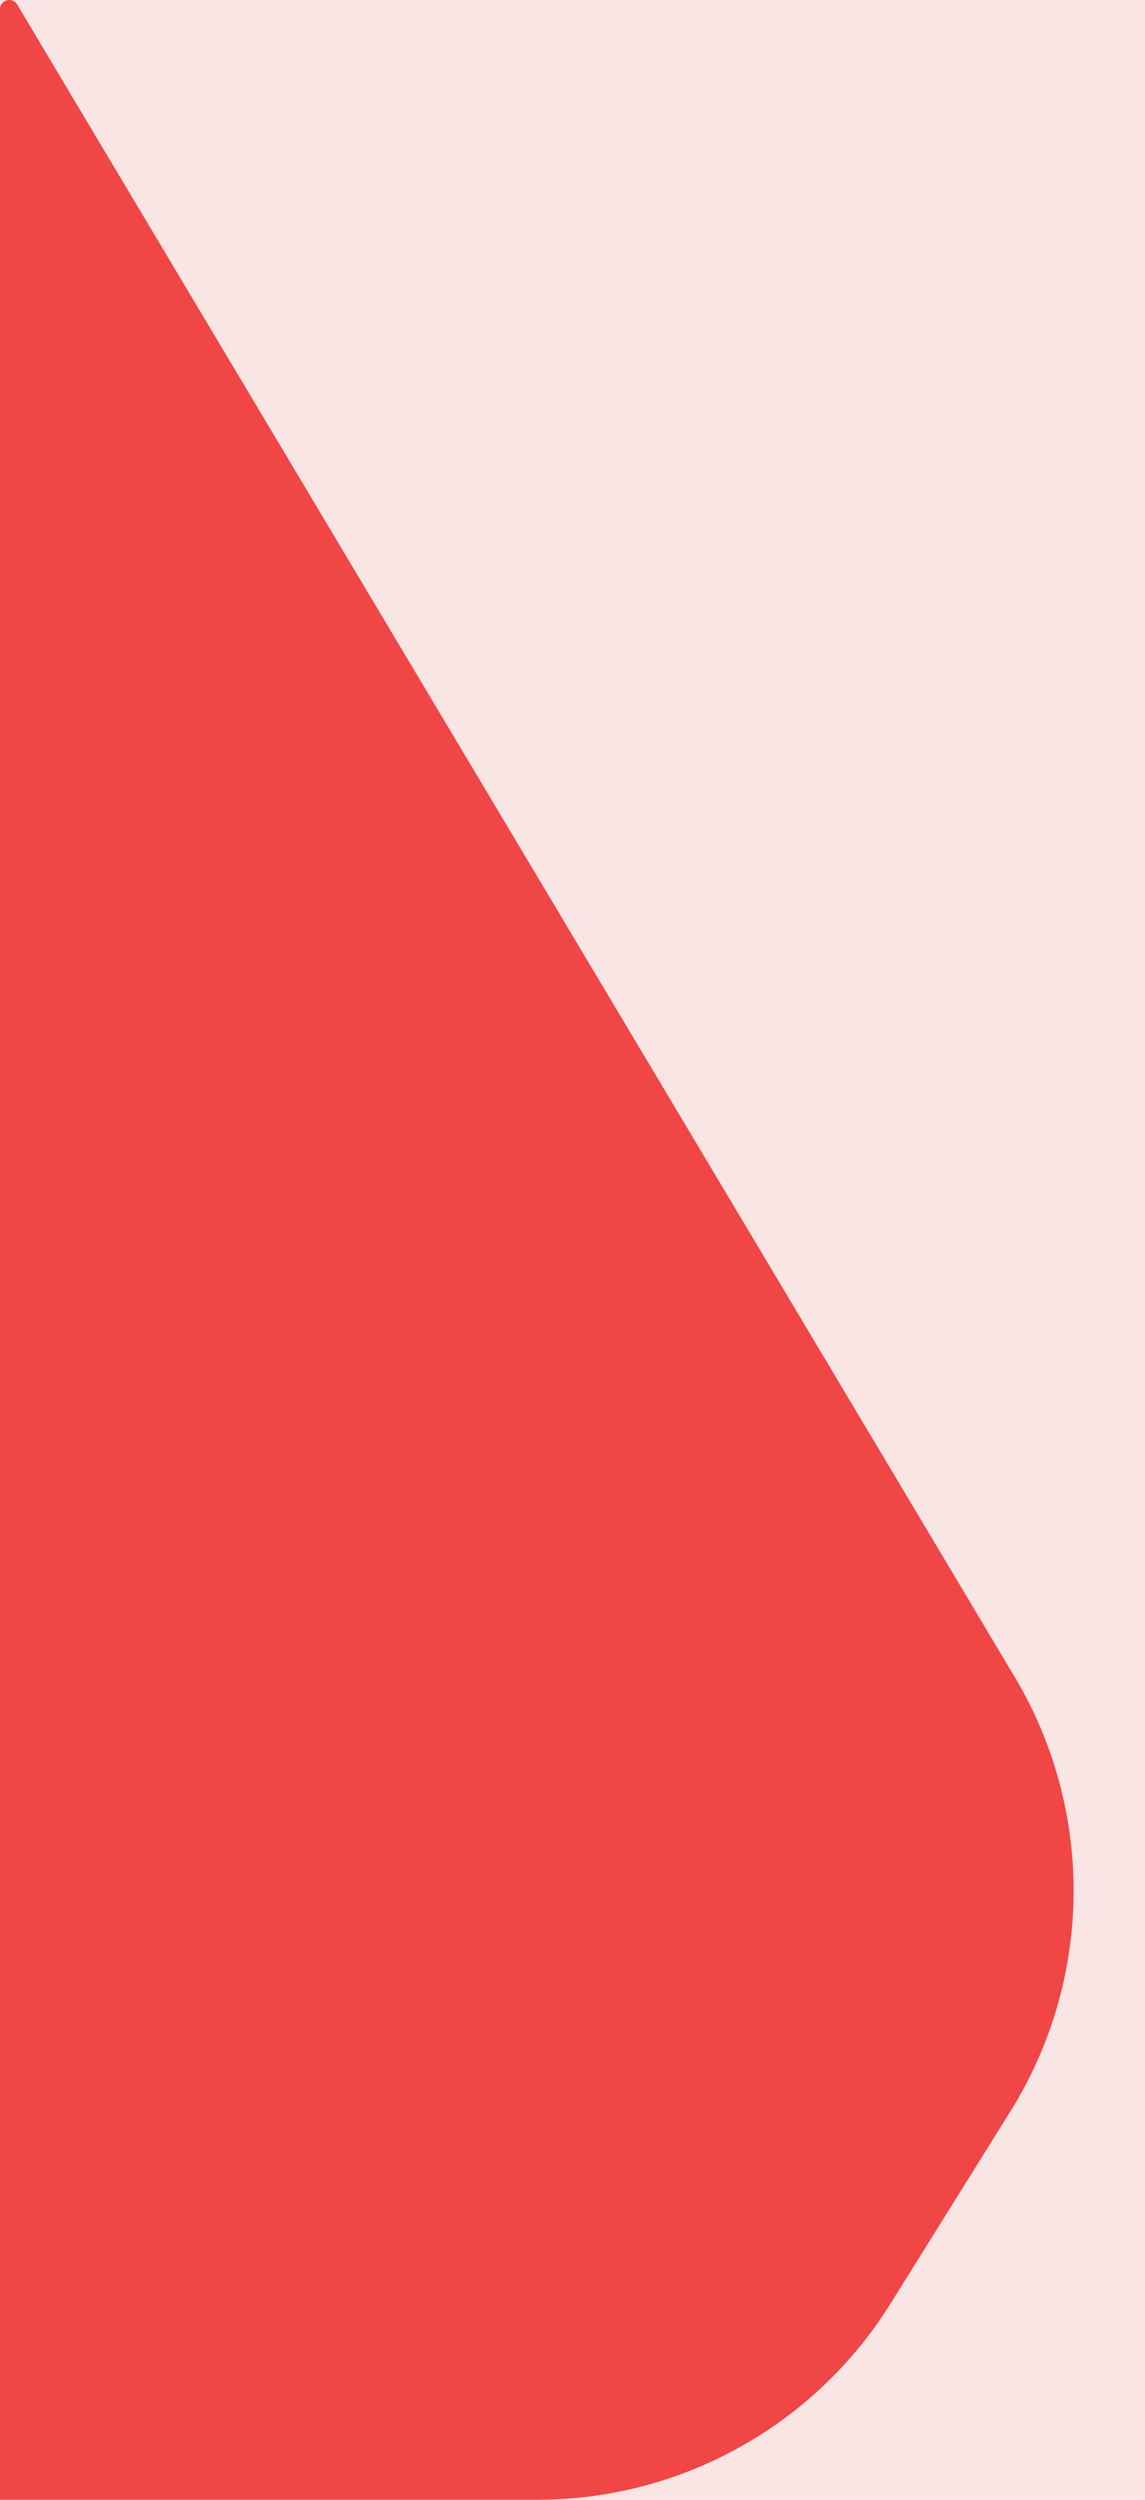 <svg width="22" height="48" viewBox="0 0 22 48" fill="none" xmlns="http://www.w3.org/2000/svg">
<rect width="22" height="48" fill="#F9E5E4"/>
<path d="M0 48H10.322C13.082 48 15.648 46.577 17.109 44.235L19.416 40.538C21.002 37.995 21.034 34.777 19.498 32.203L0.33 0.087C0.298 0.033 0.24 0 0.178 0C0.08 0 0 0.08 0 0.178V48Z" fill="#F04646"/>
</svg>
